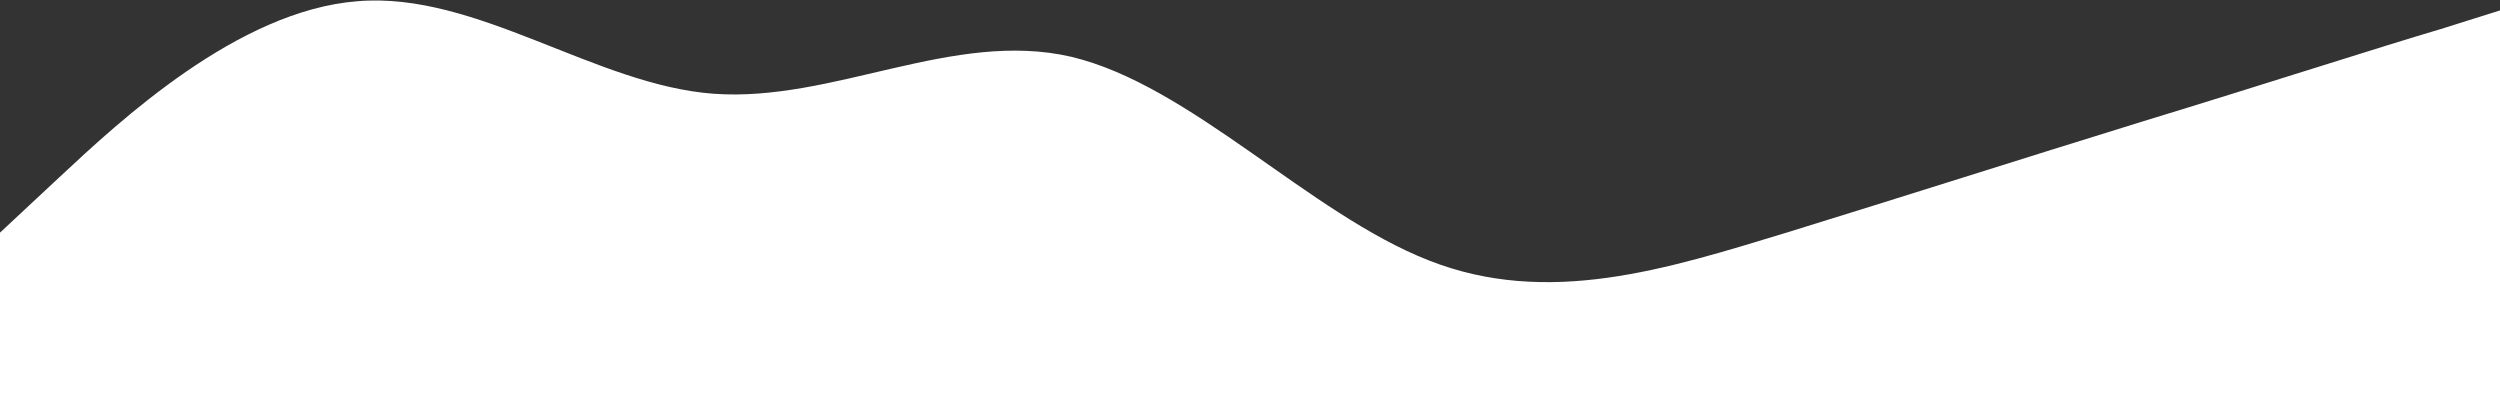 <svg width="1440" height="230" viewBox="0 0 1440 230" fill="none" xmlns="http://www.w3.org/2000/svg">
<rect x="0" y="0" width="1440" height="230" fill="#333333" stroke="none"/>
<path d="M0 134L34.3 102C68.6 70 137 6 206 0.7C274.3 -5 343 49 411 54C480 59 549 17 617 32.7C685.7 49 754 123 823 150C891.4 177 960 155 1029 134C1097.1 113 1166 91 1234 70C1302.9 49 1371 27 1406 16.7L1440 6V230H1405.7C1371.4 230 1303 230 1234 230C1165.7 230 1097 230 1029 230C960 230 891 230 823 230C754.3 230 686 230 617 230C548.6 230 480 230 411 230C342.9 230 274 230 206 230C137.1 230 69 230 34 230H0V134Z" fill="white"/>
</svg>
